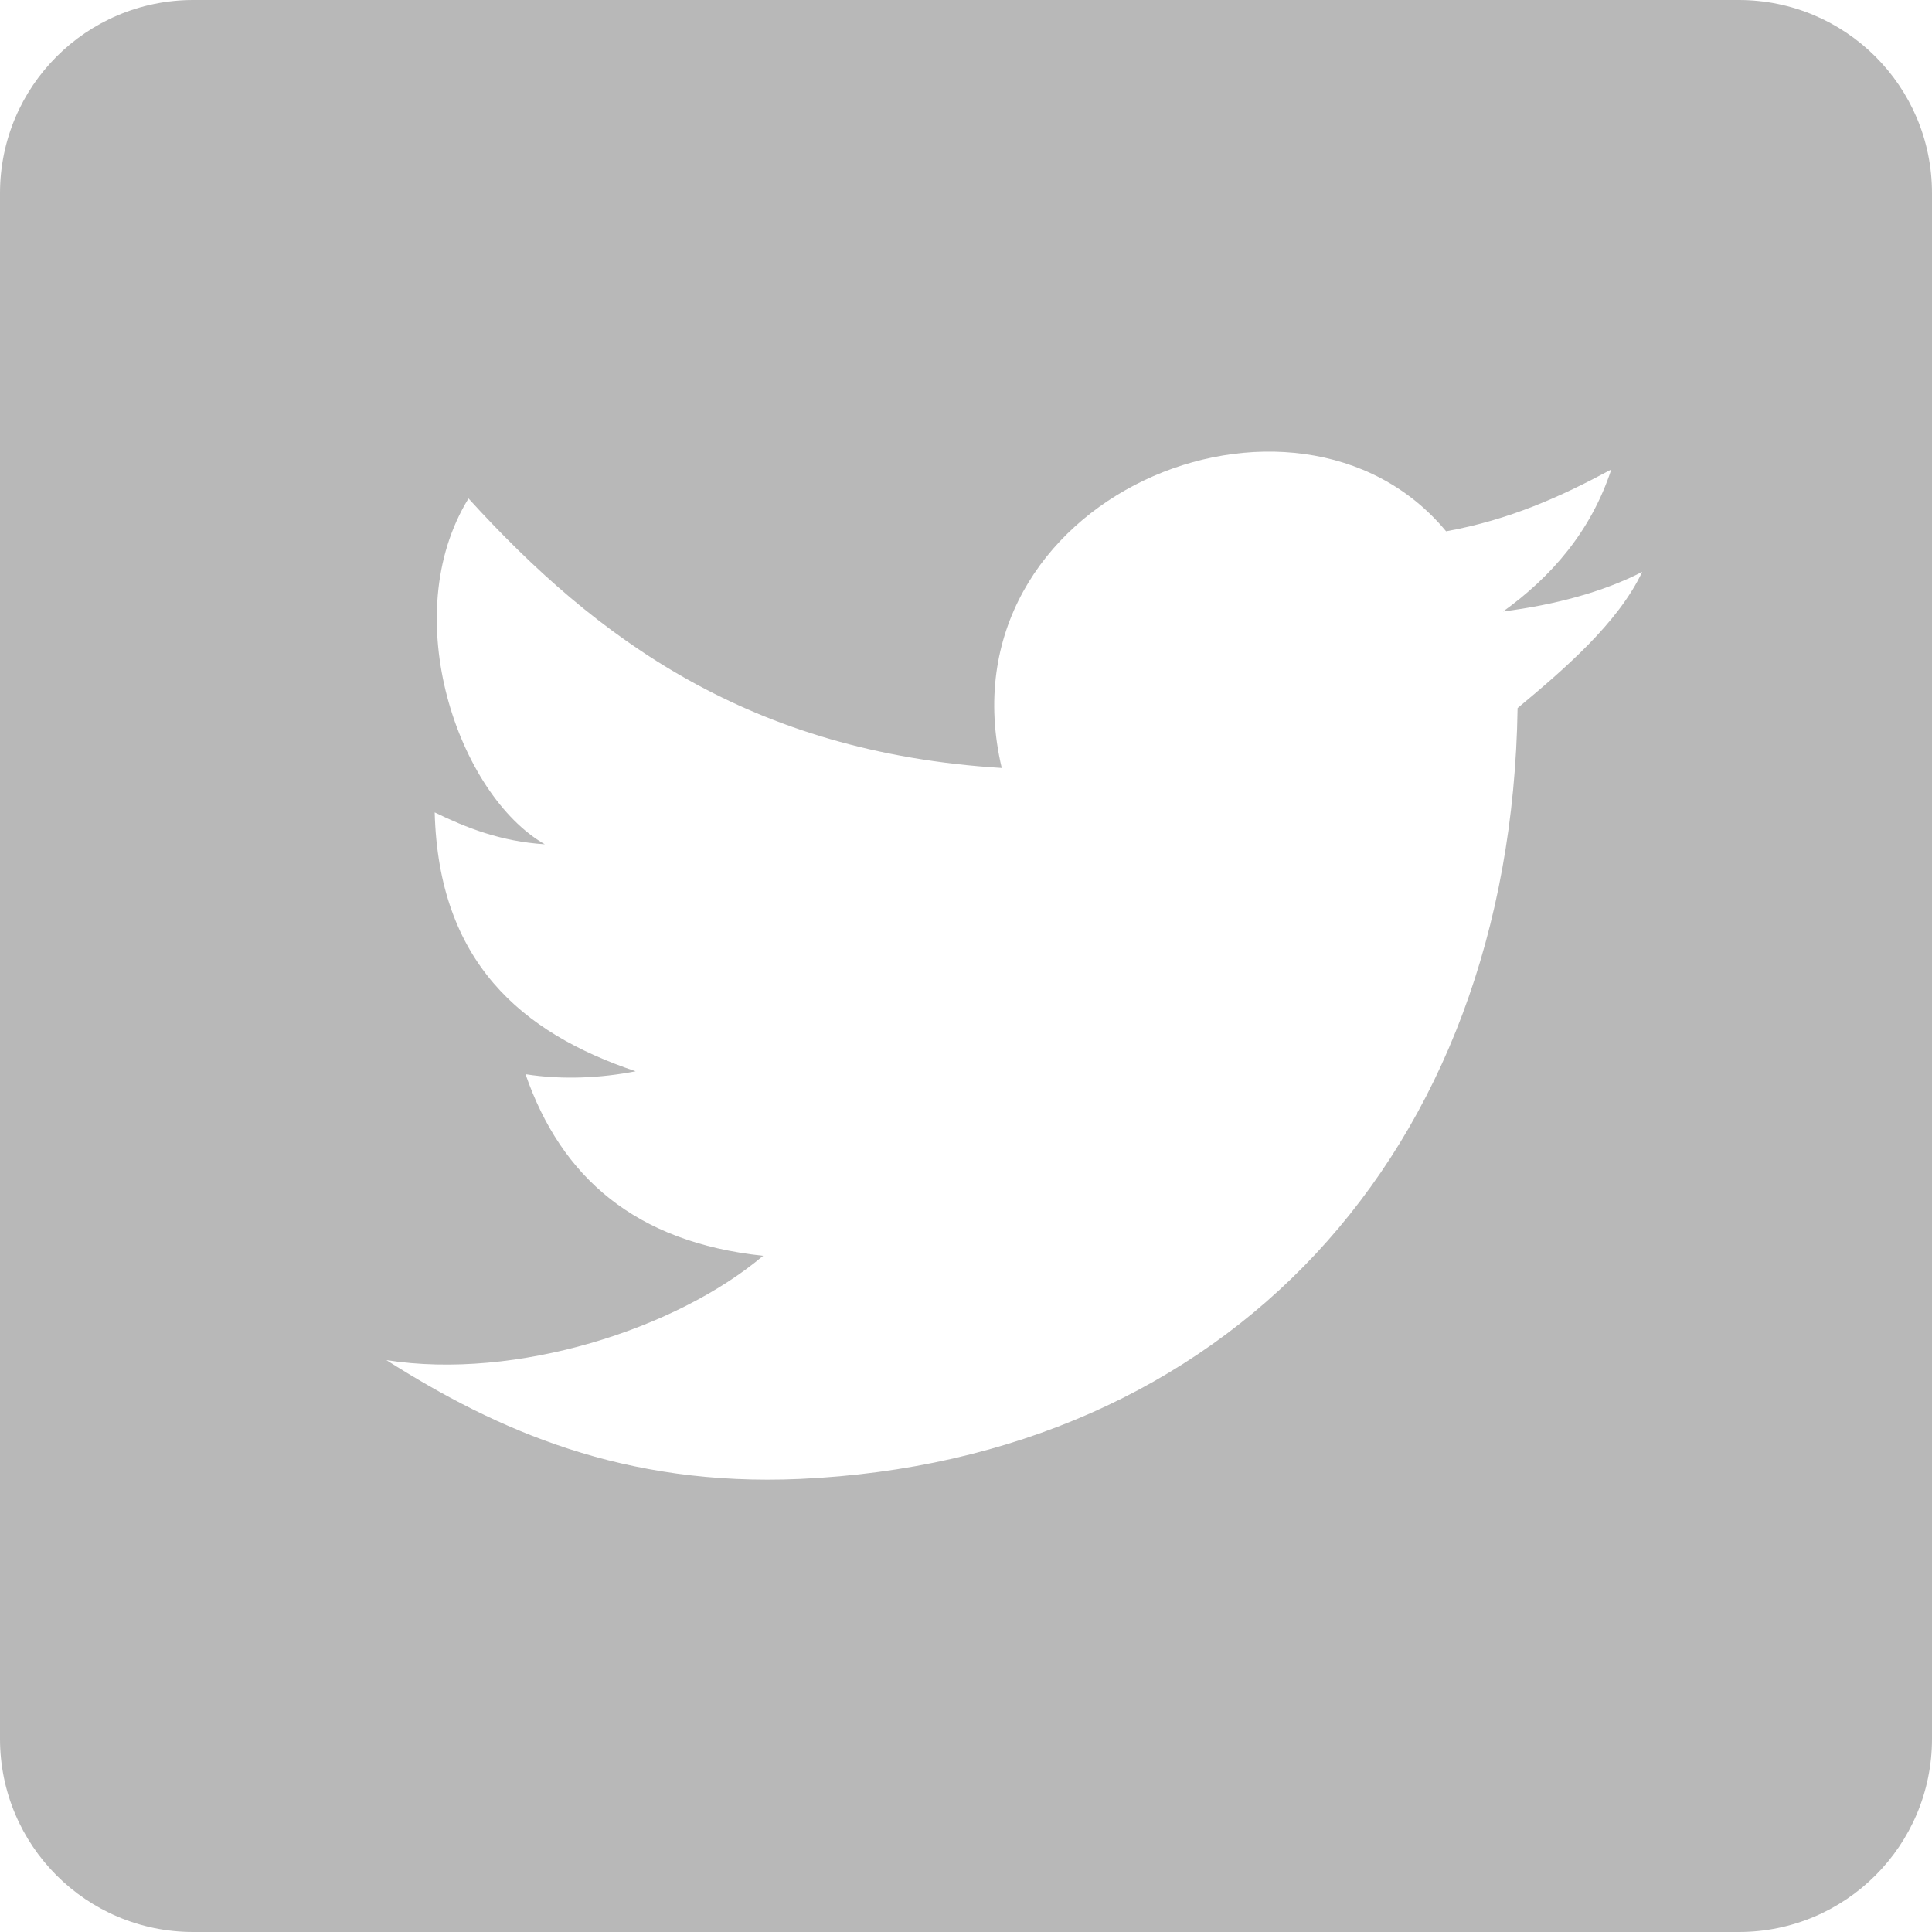 <svg width="20px" height="20px" viewBox="0 0 20 20" version="1.1" xmlns="http://www.w3.org/2000/svg" xmlns:xlink="http://www.w3.org/1999/xlink" xmlns:sketch="http://www.bohemiancoding.com/sketch/ns">
    <g id="Page-1" stroke="none" stroke-width="1" fill="none" fill-rule="evenodd" sketch:type="MSPage">
        <g id="blog-post---og-colors-01" sketch:type="MSArtboardGroup" transform="translate(-1235, -5519)" fill="#B8B8B8">
            <path d="M1250.71,5526.33 C1250.64,5530.95 1247.69,5534.11 1243.28,5534.31 C1241.46,5534.39 1240.15,5533.81 1239,5533.08 C1240.34,5533.29 1242,5532.76 1242.9,5532 C1241.58,5531.86 1240.81,5531.19 1240.44,5530.12 C1240.82,5530.18 1241.22,5530.16 1241.58,5530.09 C1240.39,5529.69 1239.54,5528.95 1239.5,5527.41 C1239.83,5527.57 1240.18,5527.71 1240.64,5527.74 C1239.75,5527.23 1239.1,5525.38 1239.85,5524.16 C1241.17,5525.61 1242.76,5526.79 1245.37,5526.95 C1244.71,5524.15 1248.42,5522.63 1249.97,5524.5 C1250.63,5524.38 1251.16,5524.14 1251.68,5523.86 C1251.47,5524.5 1251.06,5524.97 1250.56,5525.33 C1251.1,5525.26 1251.59,5525.13 1252,5524.92 C1251.75,5525.45 1251.19,5525.93 1250.71,5526.33 L1250.71,5526.33 Z M1253,5519 L1237,5519 C1235.895,5519 1235,5519.895 1235,5521 L1235,5537 C1235,5538.105 1235.895,5539 1237,5539 L1253,5539 C1254.105,5539 1255,5538.105 1255,5537 L1255,5521 C1255,5519.89 1254.1,5519 1253,5519 L1253,5519 Z" id="Shape" sketch:type="MSShapeGroup"></path>
        </g>
    </g>
</svg>